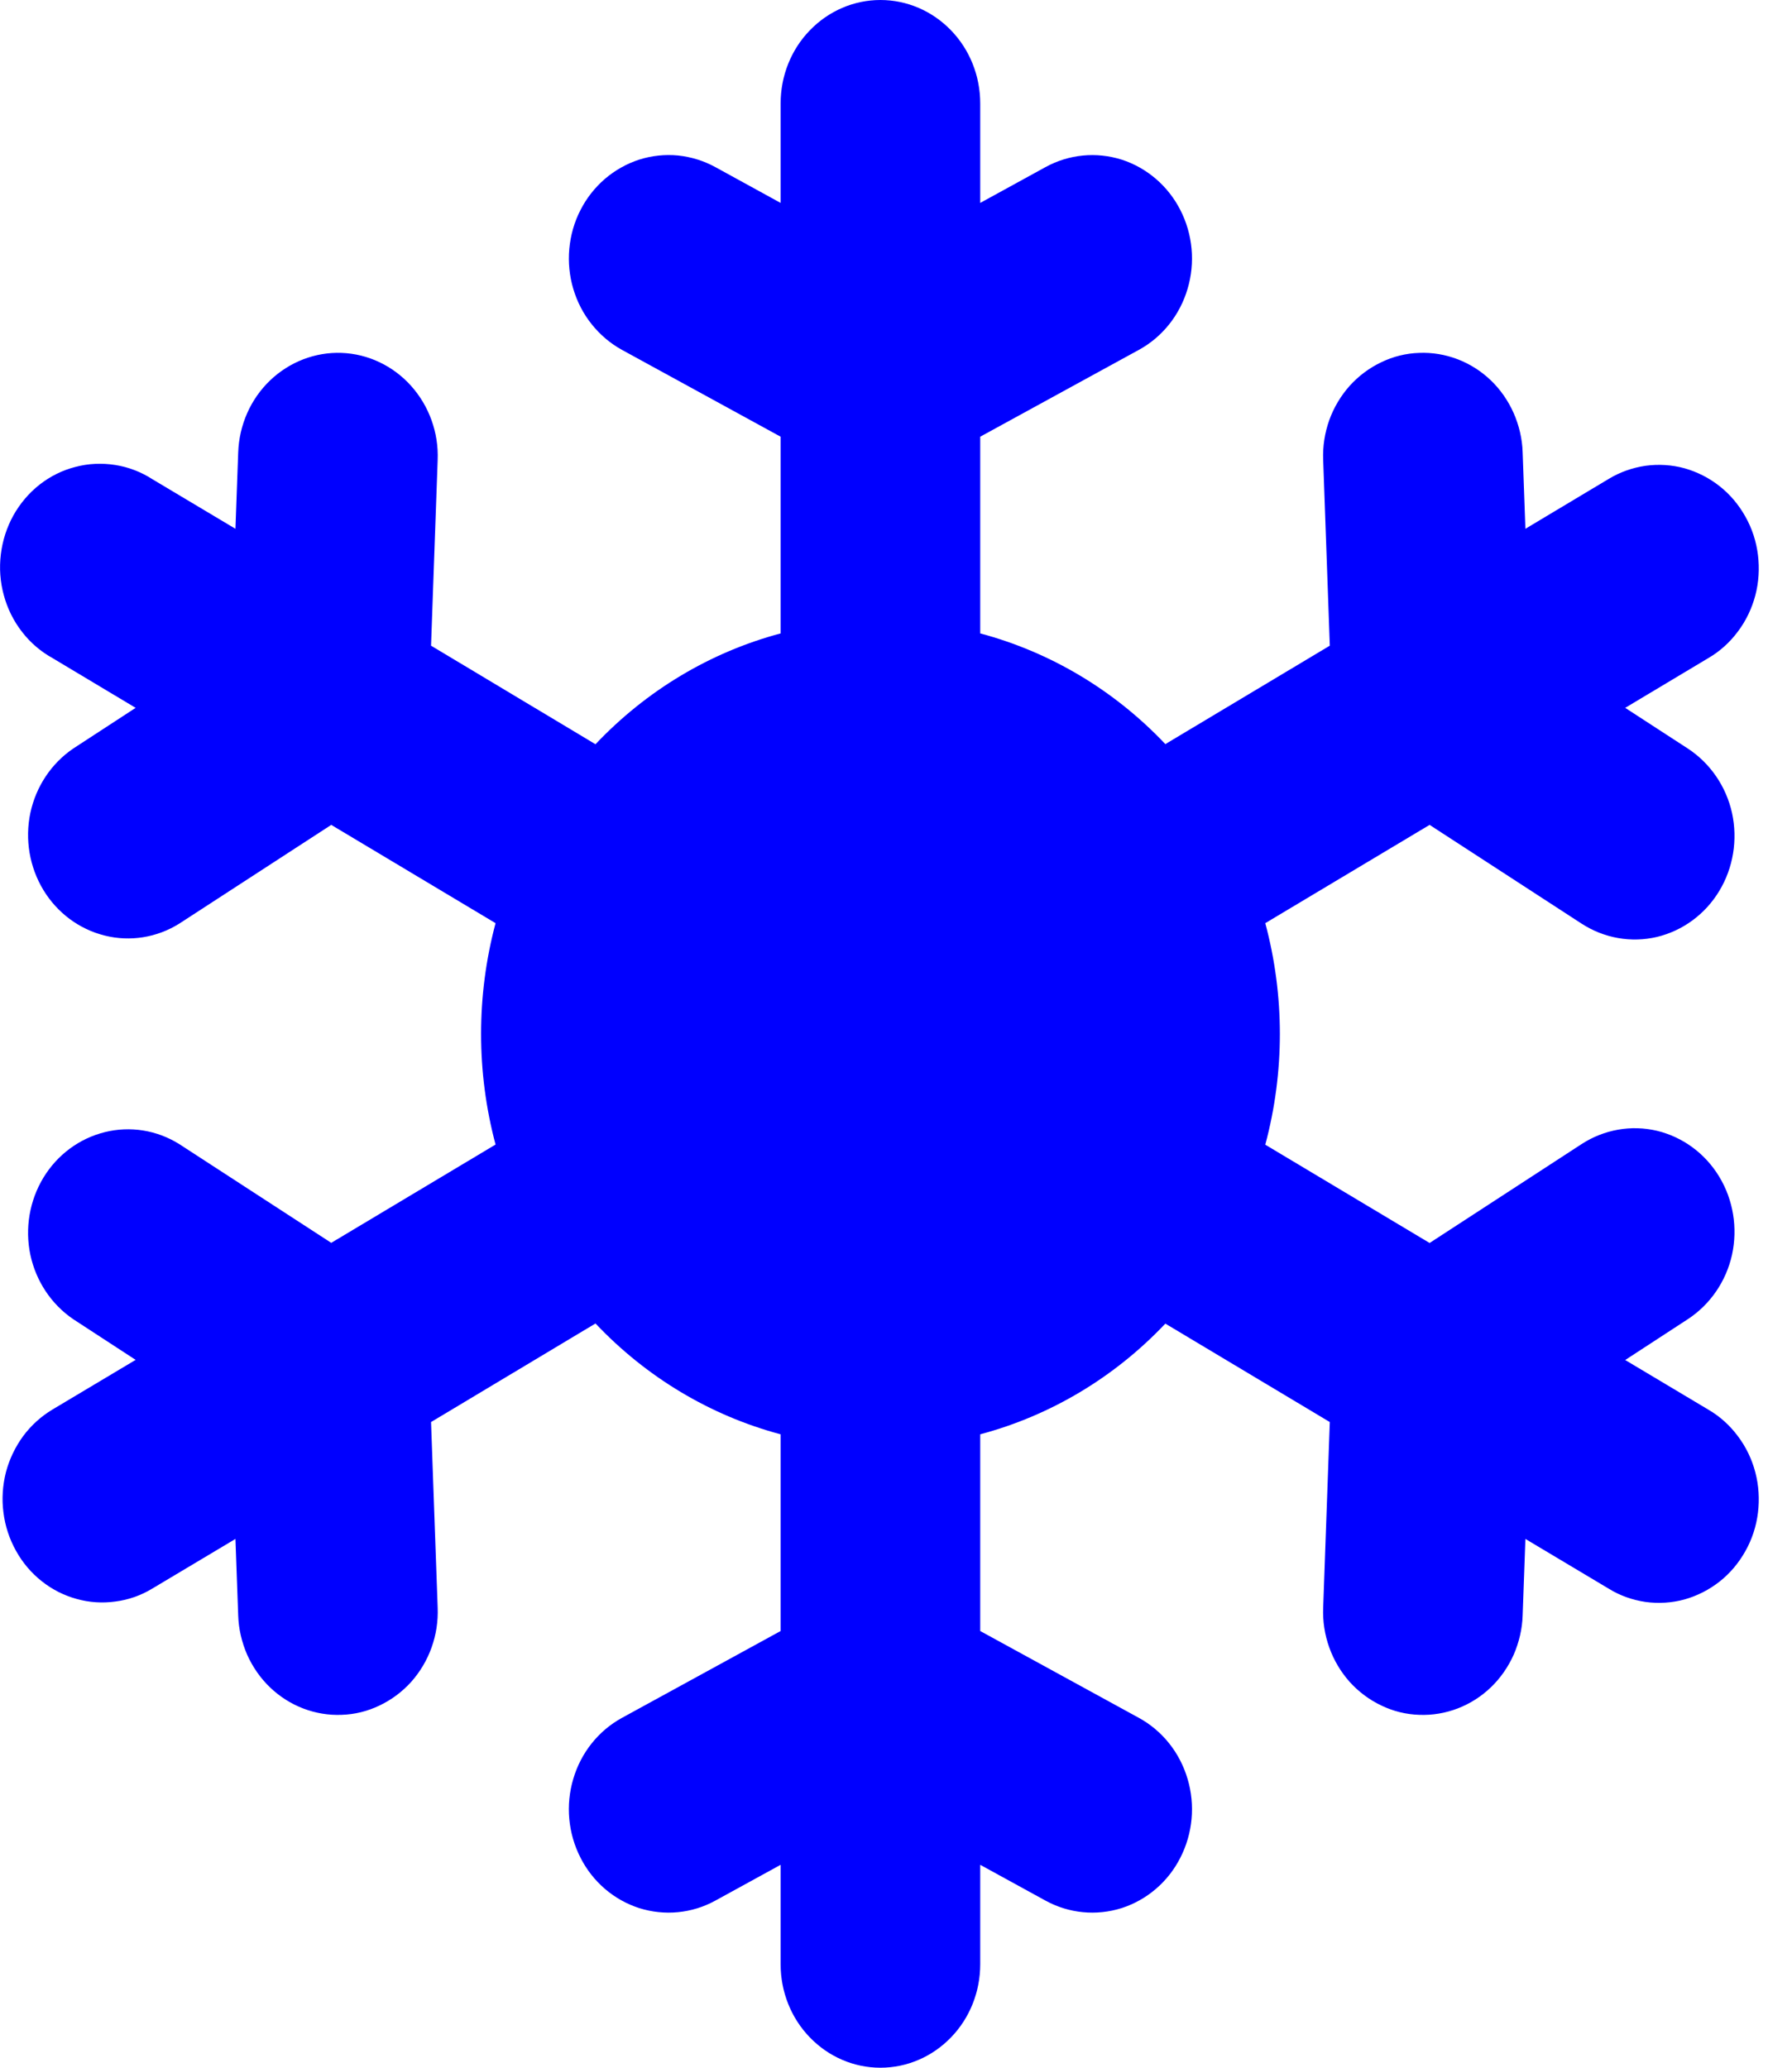 <svg width="13" height="15" viewBox="0 0 13 15" fill="blue" xmlns="http://www.w3.org/2000/svg">
    <path d="M7.111 0.75C7.111 0.551 7.035 0.36 6.899 0.22C6.763 0.079 6.579 0 6.387 0C6.195 0 6.011 0.079 5.875 0.22C5.739 0.36 5.663 0.551 5.663 0.75V1.472L5.189 1.212C5.105 1.166 5.013 1.138 4.919 1.128C4.824 1.119 4.728 1.129 4.637 1.158C4.547 1.187 4.462 1.235 4.389 1.297C4.316 1.36 4.255 1.437 4.211 1.524C4.166 1.611 4.139 1.707 4.13 1.805C4.121 1.903 4.131 2.002 4.159 2.096C4.187 2.19 4.232 2.277 4.293 2.353C4.354 2.429 4.428 2.492 4.512 2.538L5.663 3.168V4.595C5.153 4.731 4.689 5.009 4.32 5.399L3.127 4.684L3.175 3.337C3.183 3.139 3.113 2.945 2.982 2.799C2.852 2.654 2.67 2.567 2.478 2.56C2.287 2.553 2.1 2.625 1.959 2.76C1.818 2.895 1.735 3.083 1.728 3.282L1.708 3.836L1.105 3.476C1.023 3.423 0.931 3.388 0.835 3.373C0.739 3.358 0.642 3.362 0.548 3.387C0.453 3.411 0.365 3.455 0.288 3.515C0.21 3.576 0.146 3.652 0.097 3.739C0.049 3.826 0.018 3.922 0.006 4.022C-0.006 4.121 0.001 4.222 0.028 4.319C0.054 4.415 0.099 4.506 0.16 4.584C0.22 4.662 0.296 4.727 0.381 4.774L0.984 5.135L0.53 5.431C0.372 5.539 0.261 5.706 0.22 5.898C0.18 6.09 0.214 6.29 0.315 6.457C0.416 6.623 0.575 6.741 0.76 6.787C0.944 6.833 1.138 6.802 1.301 6.7L2.403 5.984L3.595 6.697C3.455 7.222 3.455 7.778 3.595 8.303L2.403 9.016L1.301 8.3C1.138 8.198 0.944 8.167 0.76 8.213C0.575 8.259 0.416 8.377 0.315 8.543C0.214 8.71 0.18 8.91 0.22 9.102C0.261 9.294 0.372 9.461 0.53 9.569L0.984 9.865L0.381 10.225C0.299 10.274 0.226 10.34 0.168 10.418C0.111 10.496 0.068 10.585 0.043 10.68C0.019 10.775 0.012 10.875 0.025 10.972C0.037 11.07 0.068 11.164 0.116 11.25C0.163 11.335 0.226 11.41 0.302 11.47C0.377 11.53 0.464 11.574 0.555 11.599C0.647 11.625 0.743 11.631 0.837 11.618C0.932 11.606 1.023 11.574 1.105 11.524L1.708 11.164L1.728 11.719C1.731 11.817 1.754 11.914 1.793 12.004C1.833 12.093 1.889 12.174 1.959 12.241C2.029 12.308 2.111 12.36 2.2 12.394C2.289 12.428 2.384 12.444 2.479 12.44C2.574 12.437 2.667 12.414 2.754 12.372C2.84 12.331 2.918 12.273 2.983 12.201C3.047 12.129 3.098 12.044 3.131 11.951C3.164 11.859 3.179 11.761 3.175 11.662L3.127 10.316L4.32 9.601C4.689 9.991 5.153 10.269 5.663 10.405V11.832L4.512 12.462C4.342 12.555 4.215 12.714 4.159 12.904C4.102 13.094 4.121 13.3 4.211 13.476C4.3 13.652 4.454 13.783 4.637 13.842C4.821 13.9 5.02 13.881 5.189 13.788L5.663 13.528V14.25C5.663 14.449 5.739 14.64 5.875 14.78C6.011 14.921 6.195 15 6.387 15C6.579 15 6.763 14.921 6.899 14.78C7.035 14.64 7.111 14.449 7.111 14.25V13.528L7.585 13.788C7.755 13.881 7.953 13.9 8.137 13.842C8.32 13.783 8.474 13.652 8.563 13.476C8.653 13.3 8.672 13.094 8.615 12.904C8.559 12.714 8.432 12.555 8.262 12.462L7.111 11.832V10.405C7.621 10.269 8.085 9.992 8.454 9.602L9.647 10.316L9.599 11.662C9.595 11.761 9.61 11.859 9.643 11.951C9.676 12.044 9.727 12.129 9.791 12.201C9.856 12.273 9.934 12.331 10.02 12.372C10.107 12.414 10.2 12.437 10.295 12.44C10.39 12.444 10.485 12.428 10.574 12.394C10.663 12.36 10.745 12.308 10.815 12.241C10.885 12.174 10.941 12.093 10.981 12.004C11.02 11.914 11.043 11.817 11.046 11.719L11.066 11.164L11.669 11.524C11.751 11.575 11.842 11.607 11.937 11.621C12.032 11.634 12.128 11.628 12.22 11.603C12.312 11.577 12.399 11.533 12.475 11.473C12.551 11.413 12.614 11.338 12.662 11.252C12.71 11.167 12.741 11.072 12.753 10.974C12.765 10.876 12.759 10.776 12.734 10.681C12.709 10.585 12.666 10.496 12.607 10.418C12.549 10.34 12.476 10.274 12.393 10.226L11.79 9.866L12.244 9.57C12.406 9.464 12.522 9.296 12.565 9.102C12.607 8.908 12.574 8.704 12.472 8.536C12.37 8.367 12.207 8.248 12.02 8.203C11.833 8.159 11.636 8.194 11.473 8.3L10.371 9.017L9.179 8.304C9.32 7.778 9.32 7.223 9.179 6.697L10.371 5.984L11.473 6.7C11.636 6.806 11.833 6.841 12.02 6.797C12.207 6.752 12.37 6.633 12.472 6.464C12.574 6.296 12.607 6.092 12.565 5.898C12.522 5.704 12.406 5.536 12.244 5.43L11.79 5.135L12.393 4.774C12.476 4.726 12.549 4.66 12.607 4.582C12.666 4.504 12.709 4.414 12.734 4.319C12.759 4.224 12.765 4.124 12.753 4.026C12.741 3.928 12.71 3.833 12.662 3.748C12.614 3.662 12.551 3.587 12.475 3.527C12.399 3.467 12.312 3.423 12.22 3.397C12.128 3.372 12.032 3.366 11.937 3.379C11.842 3.393 11.751 3.425 11.669 3.475L11.066 3.836L11.046 3.281C11.043 3.183 11.02 3.086 10.981 2.997C10.941 2.907 10.885 2.826 10.815 2.759C10.745 2.692 10.663 2.64 10.574 2.606C10.485 2.572 10.39 2.556 10.295 2.56C10.2 2.563 10.107 2.586 10.02 2.628C9.934 2.669 9.856 2.727 9.791 2.799C9.727 2.871 9.676 2.956 9.643 3.048C9.61 3.141 9.595 3.239 9.599 3.337L9.647 4.684L8.454 5.398C8.085 5.008 7.621 4.731 7.111 4.595V3.168L8.262 2.538C8.432 2.445 8.559 2.286 8.615 2.096C8.672 1.906 8.653 1.7 8.563 1.524C8.474 1.349 8.32 1.217 8.137 1.158C7.953 1.1 7.755 1.119 7.585 1.212L7.111 1.472V0.75Z" fill="blue" fill-opacity="1"/>
</svg>
